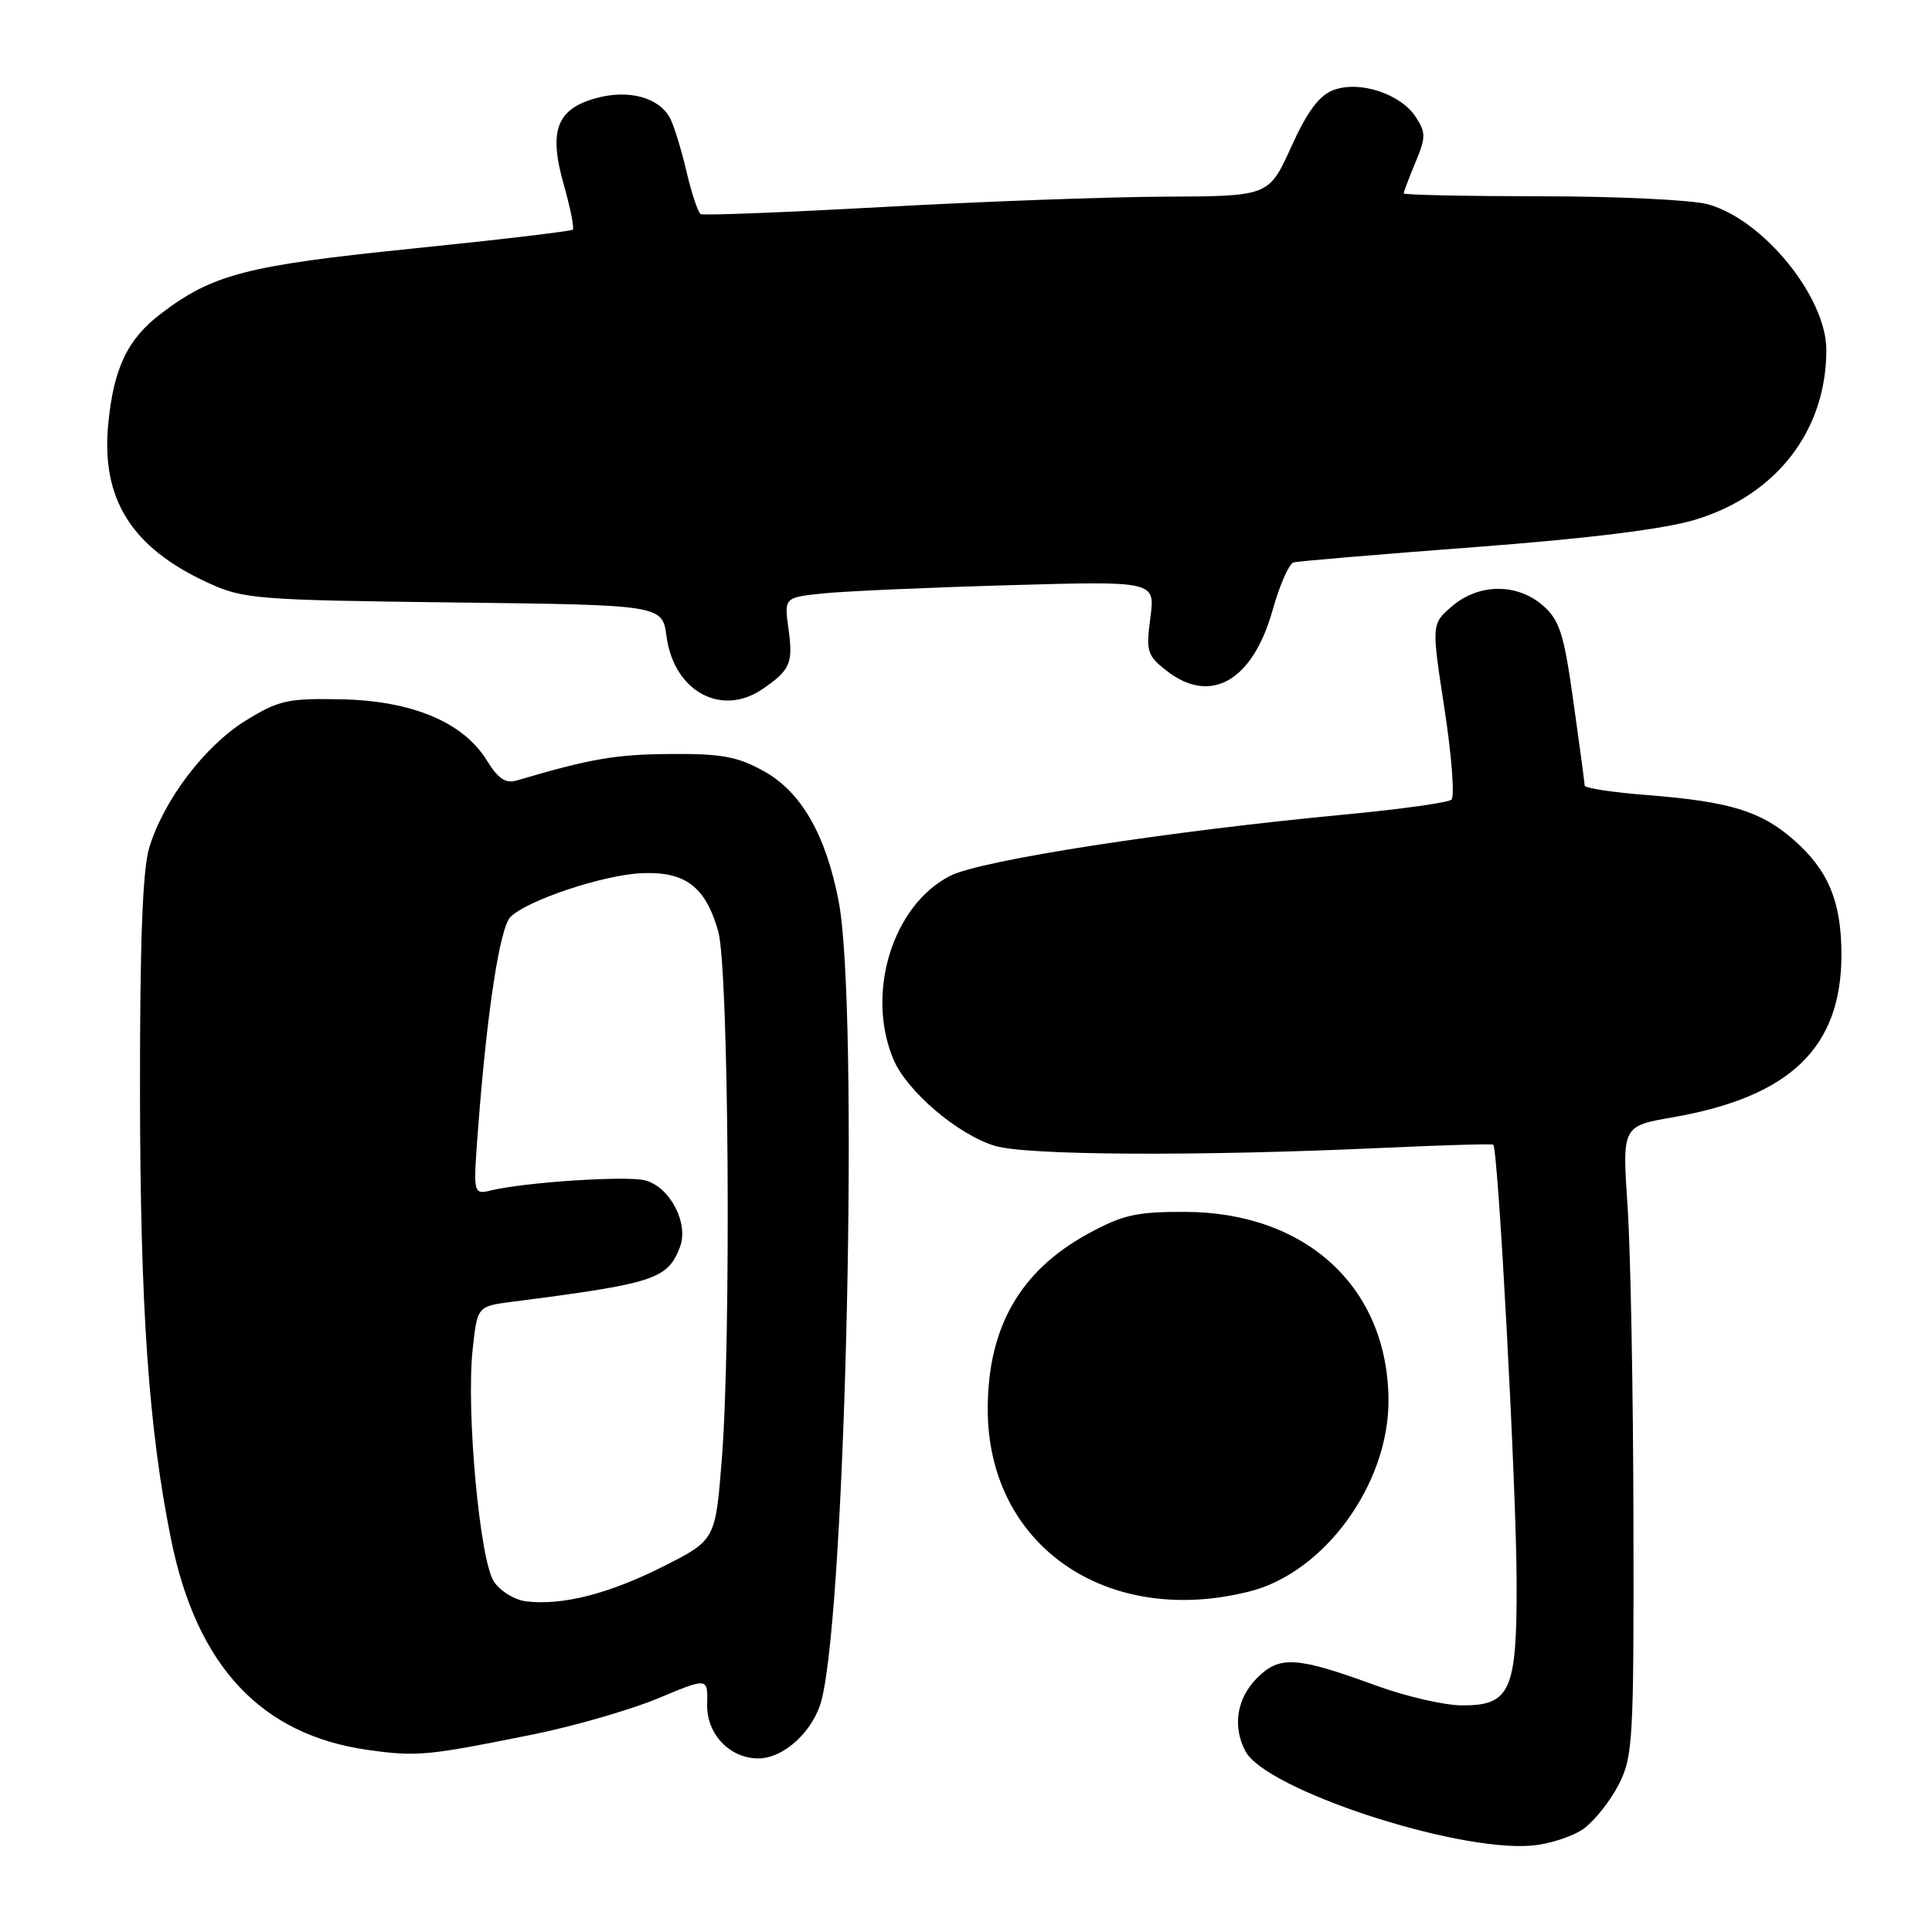 <?xml version="1.0" encoding="UTF-8" standalone="no"?>
<!DOCTYPE svg PUBLIC "-//W3C//DTD SVG 1.1//EN" "http://www.w3.org/Graphics/SVG/1.1/DTD/svg11.dtd" >
<svg xmlns="http://www.w3.org/2000/svg" xmlns:xlink="http://www.w3.org/1999/xlink" version="1.1" viewBox="0 0 256 256">
 <g >
 <path fill="currentColor"
d=" M 209.86 242.30 C 211.31 241.24 213.40 238.60 214.50 236.44 C 216.38 232.74 216.50 230.59 216.44 201.50 C 216.41 184.45 216.06 165.71 215.66 159.86 C 214.95 149.21 214.95 149.21 221.65 148.05 C 237.23 145.33 244.00 138.81 244.00 126.51 C 244.00 119.48 242.27 115.32 237.68 111.29 C 233.33 107.47 229.19 106.21 218.25 105.35 C 213.71 105.00 209.99 104.43 209.98 104.10 C 209.97 103.77 209.30 98.78 208.49 93.00 C 207.23 83.97 206.66 82.18 204.46 80.25 C 201.04 77.25 195.94 77.29 192.39 80.34 C 189.67 82.68 189.67 82.68 191.41 93.97 C 192.36 100.18 192.77 105.58 192.32 105.96 C 191.87 106.35 185.65 107.22 178.50 107.90 C 154.74 110.14 129.96 113.98 125.91 116.05 C 118.29 119.93 114.69 131.54 118.37 140.34 C 120.14 144.58 126.92 150.36 131.86 151.84 C 136.06 153.10 158.83 153.22 183.00 152.11 C 190.97 151.74 197.66 151.55 197.86 151.67 C 198.51 152.07 200.93 197.14 200.96 209.53 C 201.01 224.08 200.15 226.01 193.69 225.97 C 191.39 225.96 186.35 224.80 182.50 223.40 C 171.77 219.48 169.57 219.34 166.56 222.35 C 163.87 225.04 163.28 228.79 165.04 232.07 C 167.74 237.11 192.69 245.35 202.86 244.56 C 205.26 244.37 208.41 243.35 209.86 242.30 Z  M 70.50 229.85 C 76.00 228.74 83.49 226.58 87.15 225.06 C 93.79 222.28 93.79 222.28 93.70 225.77 C 93.58 229.72 96.66 233.00 100.48 233.00 C 103.89 233.00 107.84 229.33 108.88 225.20 C 112.13 212.25 113.81 133.49 111.14 119.50 C 109.44 110.62 106.18 104.93 101.19 102.17 C 97.70 100.24 95.58 99.85 88.74 99.91 C 81.56 99.96 78.21 100.54 68.50 103.41 C 66.99 103.85 66.01 103.20 64.50 100.75 C 61.39 95.70 54.62 92.86 45.23 92.66 C 38.10 92.52 36.93 92.78 32.53 95.50 C 27.12 98.85 21.68 106.03 19.77 112.34 C 18.89 115.27 18.53 124.91 18.55 145.00 C 18.59 173.36 19.70 189.30 22.66 203.94 C 26.06 220.77 34.60 229.90 48.79 231.88 C 55.24 232.78 56.58 232.66 70.50 229.85 Z  M 165.55 210.88 C 175.50 208.38 184.02 196.66 183.98 185.55 C 183.92 170.62 173.12 160.62 157.00 160.58 C 150.56 160.56 148.74 160.98 144.13 163.50 C 135.14 168.43 130.88 175.91 130.88 186.73 C 130.88 204.73 146.57 215.66 165.55 210.88 Z  M 101.03 91.31 C 104.72 88.78 105.11 87.89 104.48 83.33 C 103.90 79.16 103.90 79.16 109.20 78.62 C 112.12 78.33 123.18 77.84 133.78 77.54 C 153.07 76.99 153.07 76.99 152.43 81.84 C 151.84 86.30 152.00 86.86 154.53 88.84 C 160.38 93.45 165.97 90.28 168.62 80.87 C 169.55 77.54 170.81 74.68 171.41 74.52 C 172.01 74.36 182.85 73.44 195.50 72.49 C 210.75 71.33 220.58 70.10 224.68 68.85 C 235.42 65.57 242.00 57.03 242.00 46.37 C 242.00 39.37 233.66 29.11 226.32 27.07 C 224.22 26.49 214.29 26.01 204.25 26.01 C 194.21 26.00 186.00 25.83 186.00 25.62 C 186.00 25.41 186.70 23.57 187.55 21.53 C 188.94 18.20 188.95 17.57 187.59 15.49 C 185.57 12.41 180.11 10.63 176.67 11.94 C 174.79 12.65 173.21 14.79 171.09 19.47 C 168.13 26.00 168.13 26.00 154.31 26.06 C 146.72 26.09 129.93 26.71 117.00 27.43 C 104.07 28.14 93.21 28.57 92.85 28.37 C 92.49 28.17 91.65 25.64 90.97 22.75 C 90.29 19.86 89.32 16.69 88.81 15.70 C 87.38 12.94 83.38 11.82 79.07 12.98 C 73.76 14.41 72.66 17.29 74.70 24.45 C 75.57 27.53 76.11 30.22 75.90 30.43 C 75.68 30.64 66.07 31.78 54.54 32.95 C 32.65 35.18 28.16 36.35 21.30 41.58 C 16.86 44.97 15.03 48.83 14.33 56.32 C 13.42 66.17 17.46 72.57 27.51 77.20 C 32.26 79.38 33.81 79.51 60.13 79.83 C 87.76 80.16 87.76 80.16 88.32 84.33 C 89.29 91.59 95.57 95.04 101.03 91.31 Z  M 69.73 212.19 C 68.19 212.01 66.28 210.83 65.43 209.54 C 63.56 206.68 61.75 186.87 62.63 178.79 C 63.25 173.09 63.25 173.09 67.87 172.49 C 86.74 170.07 88.48 169.50 90.10 165.23 C 91.30 162.08 88.75 157.23 85.46 156.40 C 82.96 155.77 69.68 156.64 65.09 157.73 C 62.68 158.30 62.68 158.30 63.36 149.40 C 64.53 134.01 66.23 122.91 67.64 121.50 C 69.85 119.29 79.96 115.92 85.06 115.70 C 90.82 115.46 93.49 117.49 95.17 123.41 C 96.57 128.34 96.90 177.31 95.65 193.29 C 94.80 204.07 94.80 204.07 87.85 207.58 C 80.65 211.20 74.52 212.76 69.73 212.19 Z "/>
</g>
</svg>